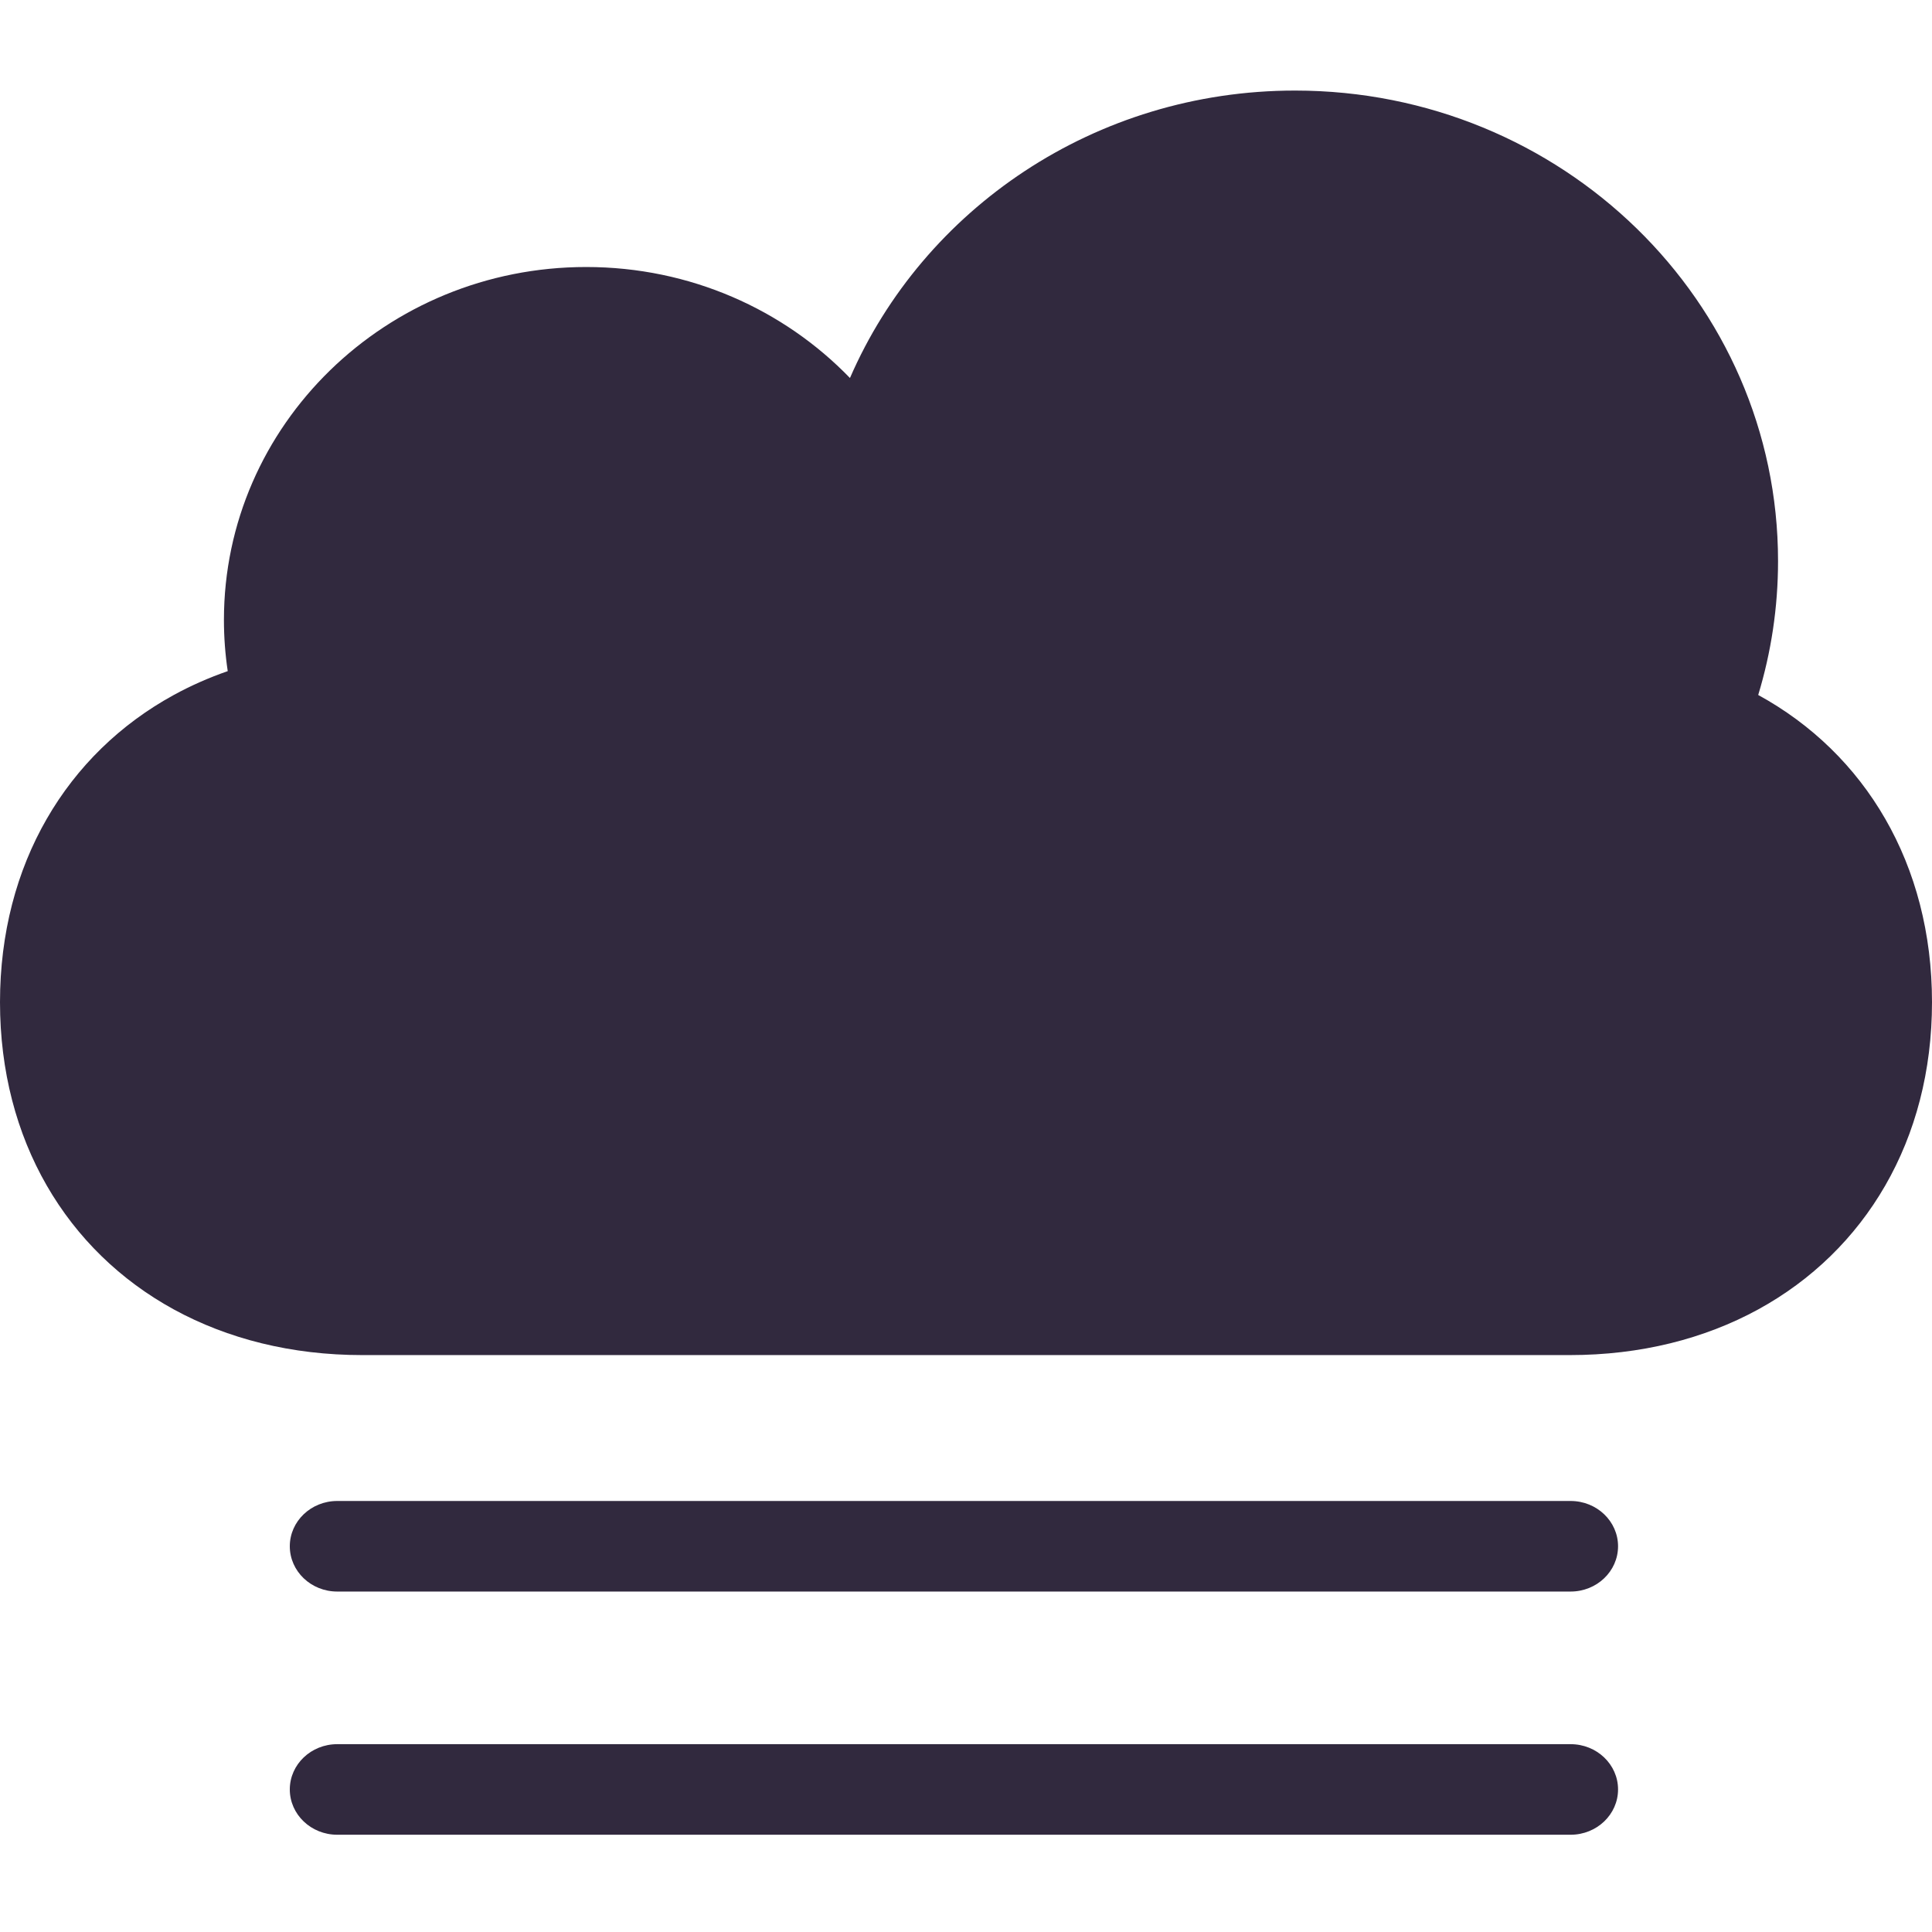 <svg xmlns="http://www.w3.org/2000/svg" width="64" height="64" viewBox="0 0 64 64">
  <path fill="#31293E" fill-rule="evenodd" d="M58.243 20.022C60.017 20.993 61.456 22.395 62.451 24.125 63.448 25.856 64 27.916 64 30.199 64 32.482 63.448 34.542 62.451 36.273 61.454 38.005 60.013 39.409 58.236 40.38 56.458 41.351 54.343 41.889 52 41.889L12 41.889C9.657 41.889 7.542 41.351 5.764 40.38 3.987 39.409 2.546 38.005 1.549 36.273.552 34.542 0 32.482 0 30.199 0 27.916.552 25.856 1.549 24.125 2.546 22.393 3.987 20.989 5.764 20.018 6.325 19.712 6.919 19.449 7.544 19.232 7.461 18.678 7.418 18.111 7.418 17.535 7.418 11.079 12.791 5.845 19.418 5.845 22.862 5.845 25.968 7.258 28.156 9.522 30.584 3.927 36.271 0 42.9 0 51.737 0 58.9 6.978 58.9 15.587 58.9 17.127 58.67 18.616 58.243 20.022L58.243 20.022zM11.171 46.722L52.029 46.722C52.896 46.722 53.6 47.394 53.6 48.222 53.6 49.051 52.896 49.722 52.029 49.722L11.171 49.722C10.304 49.722 9.6 49.051 9.6 48.222 9.6 47.394 10.304 46.722 11.171 46.722zM11.171 54.778L52.029 54.778C52.896 54.778 53.6 55.449 53.6 56.278 53.6 57.106 52.896 57.778 52.029 57.778L11.171 57.778C10.304 57.778 9.6 57.106 9.6 56.278 9.6 55.449 10.304 54.778 11.171 54.778z" transform="translate(0 3)"/>
</svg>
